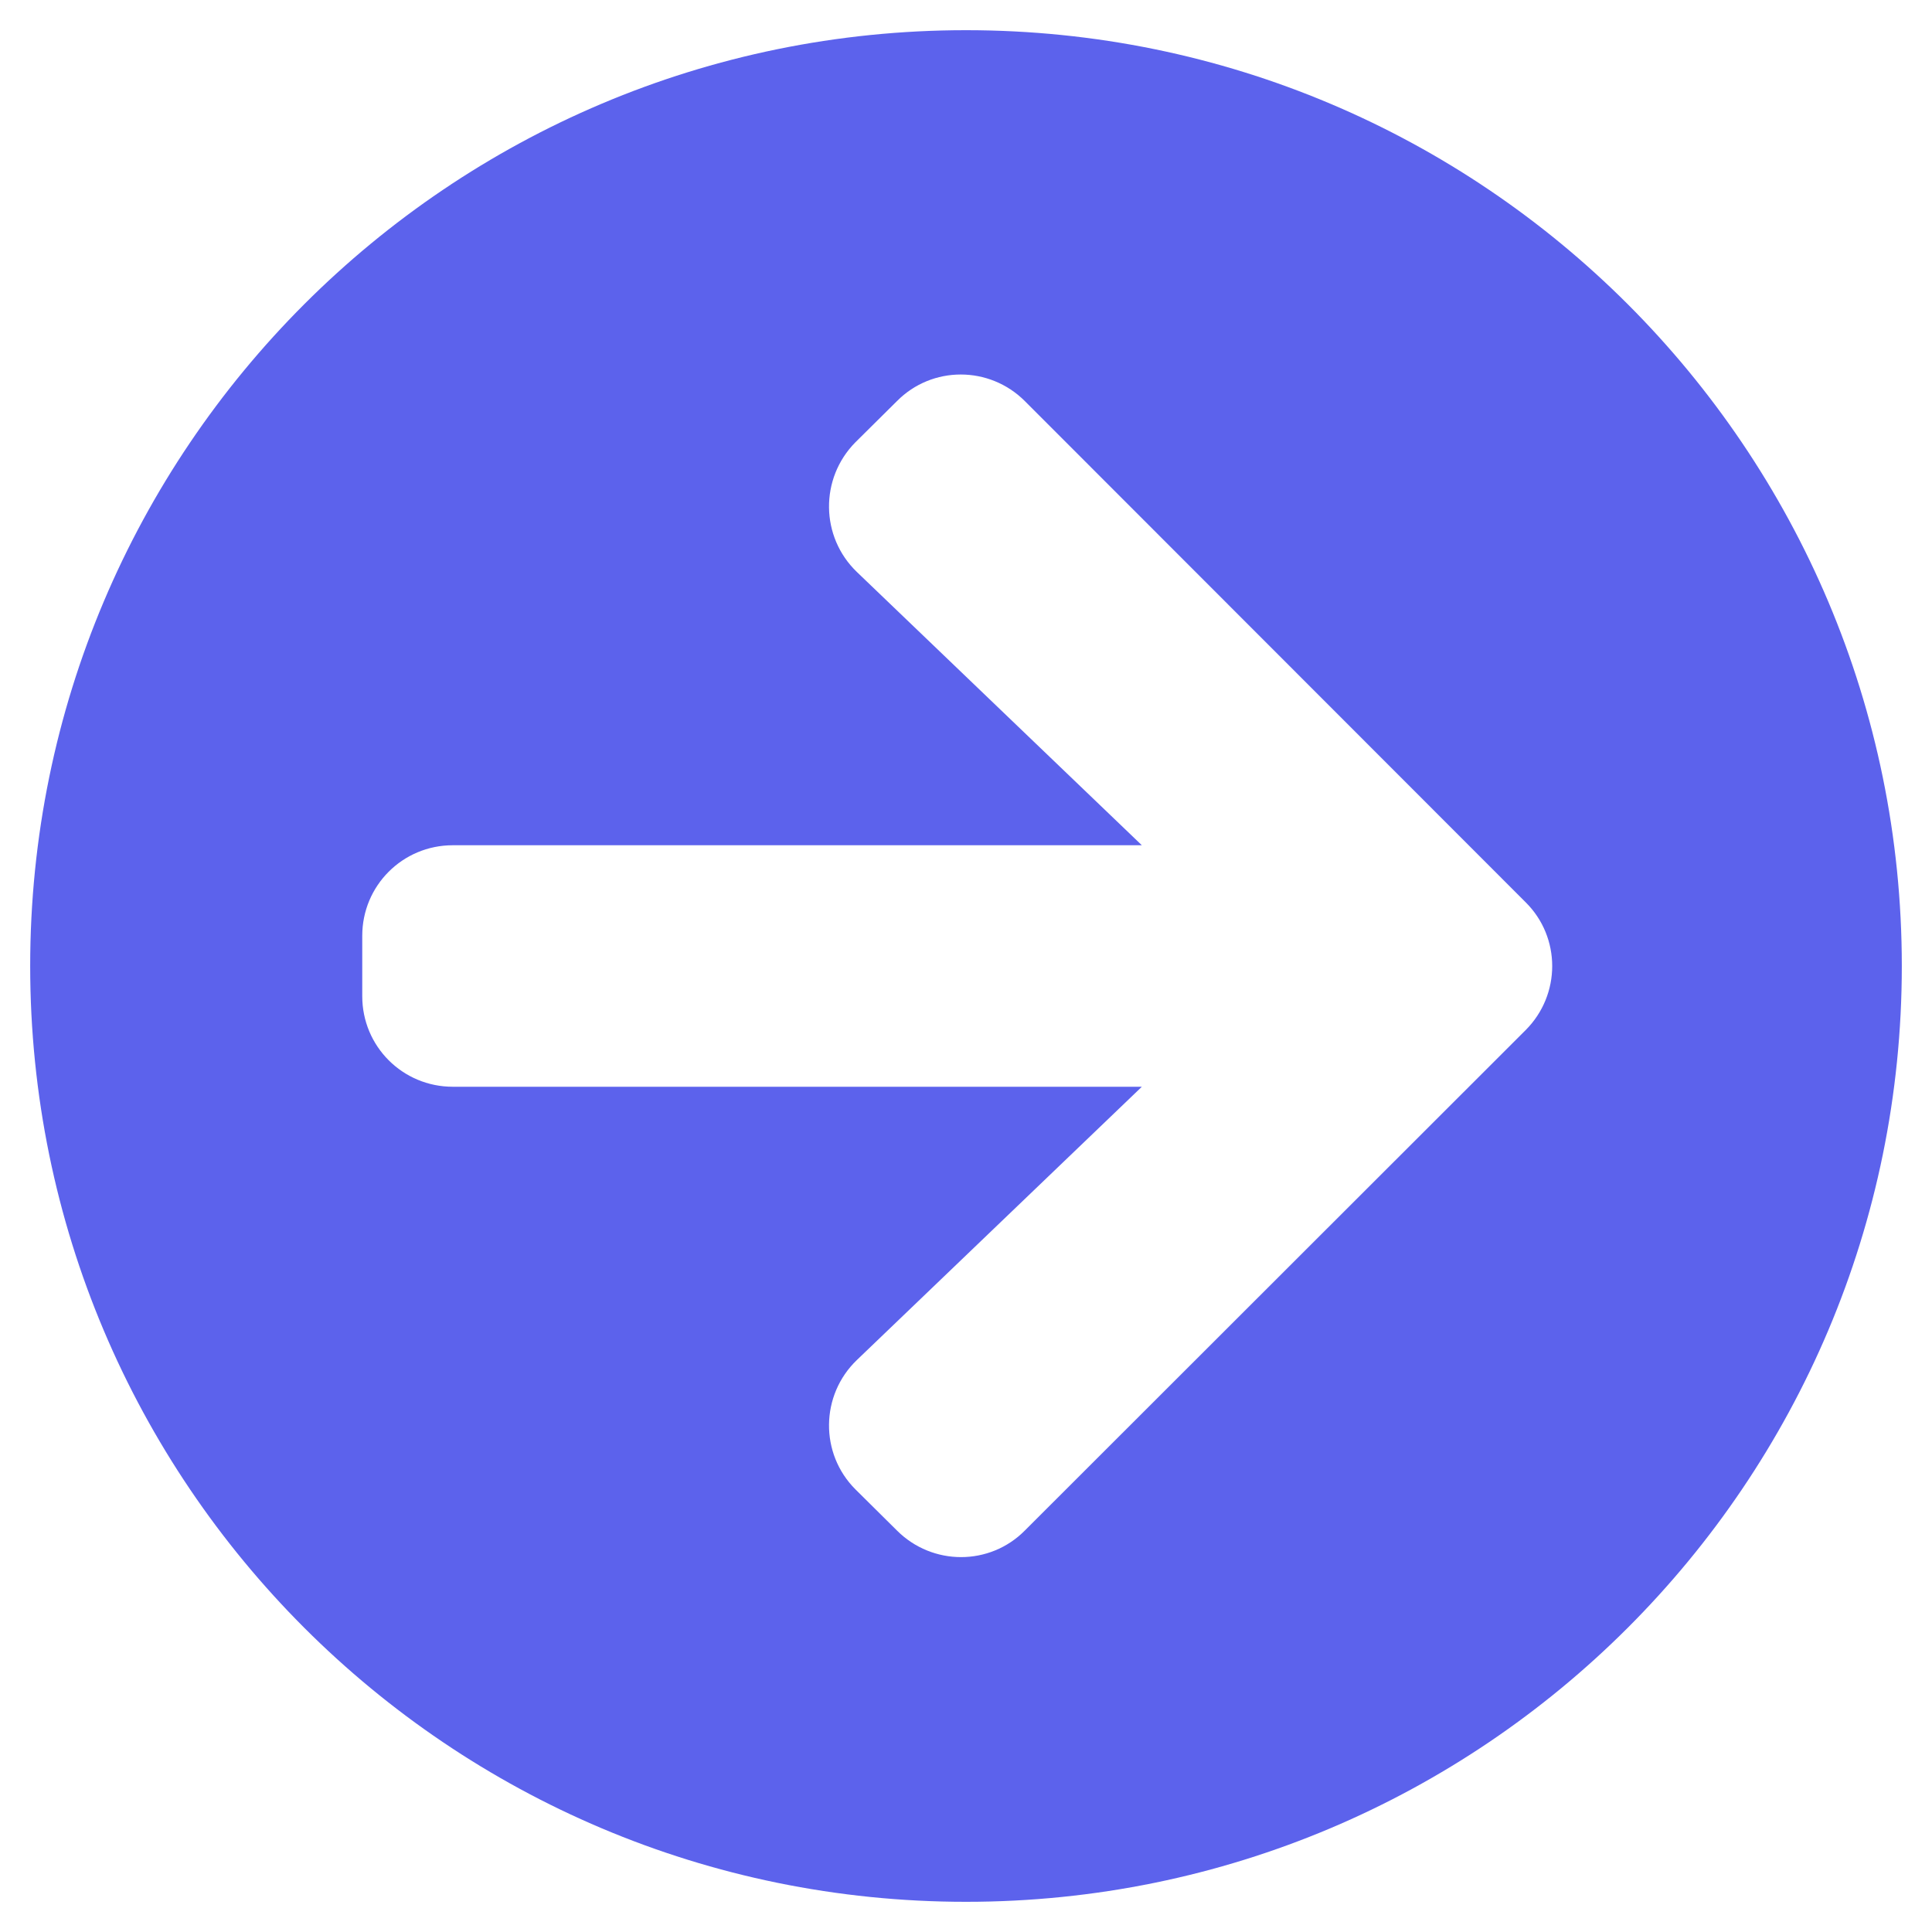 <svg fill='#5c62ec' viewBox="0 0 512 512" xmlns="http://www.w3.org/2000/svg"><path d="m256 8c137 0 248 111 248 248s-111 248-248 248-248-111-248-248 111-248 248-248zm-28.9 143.6 75.5 72.4h-182.6c-13.3 0-24 10.7-24 24v16c0 13.3 10.7 24 24 24h182.6l-75.5 72.4c-9.7 9.3-9.9 24.8-.4 34.3l11 10.9c9.4 9.4 24.6 9.4 33.9 0l132.7-132.6c9.4-9.4 9.4-24.6 0-33.9l-132.7-132.8c-9.4-9.4-24.6-9.4-33.9 0l-11 10.9c-9.5 9.6-9.3 25.1.4 34.4z" /></svg>
